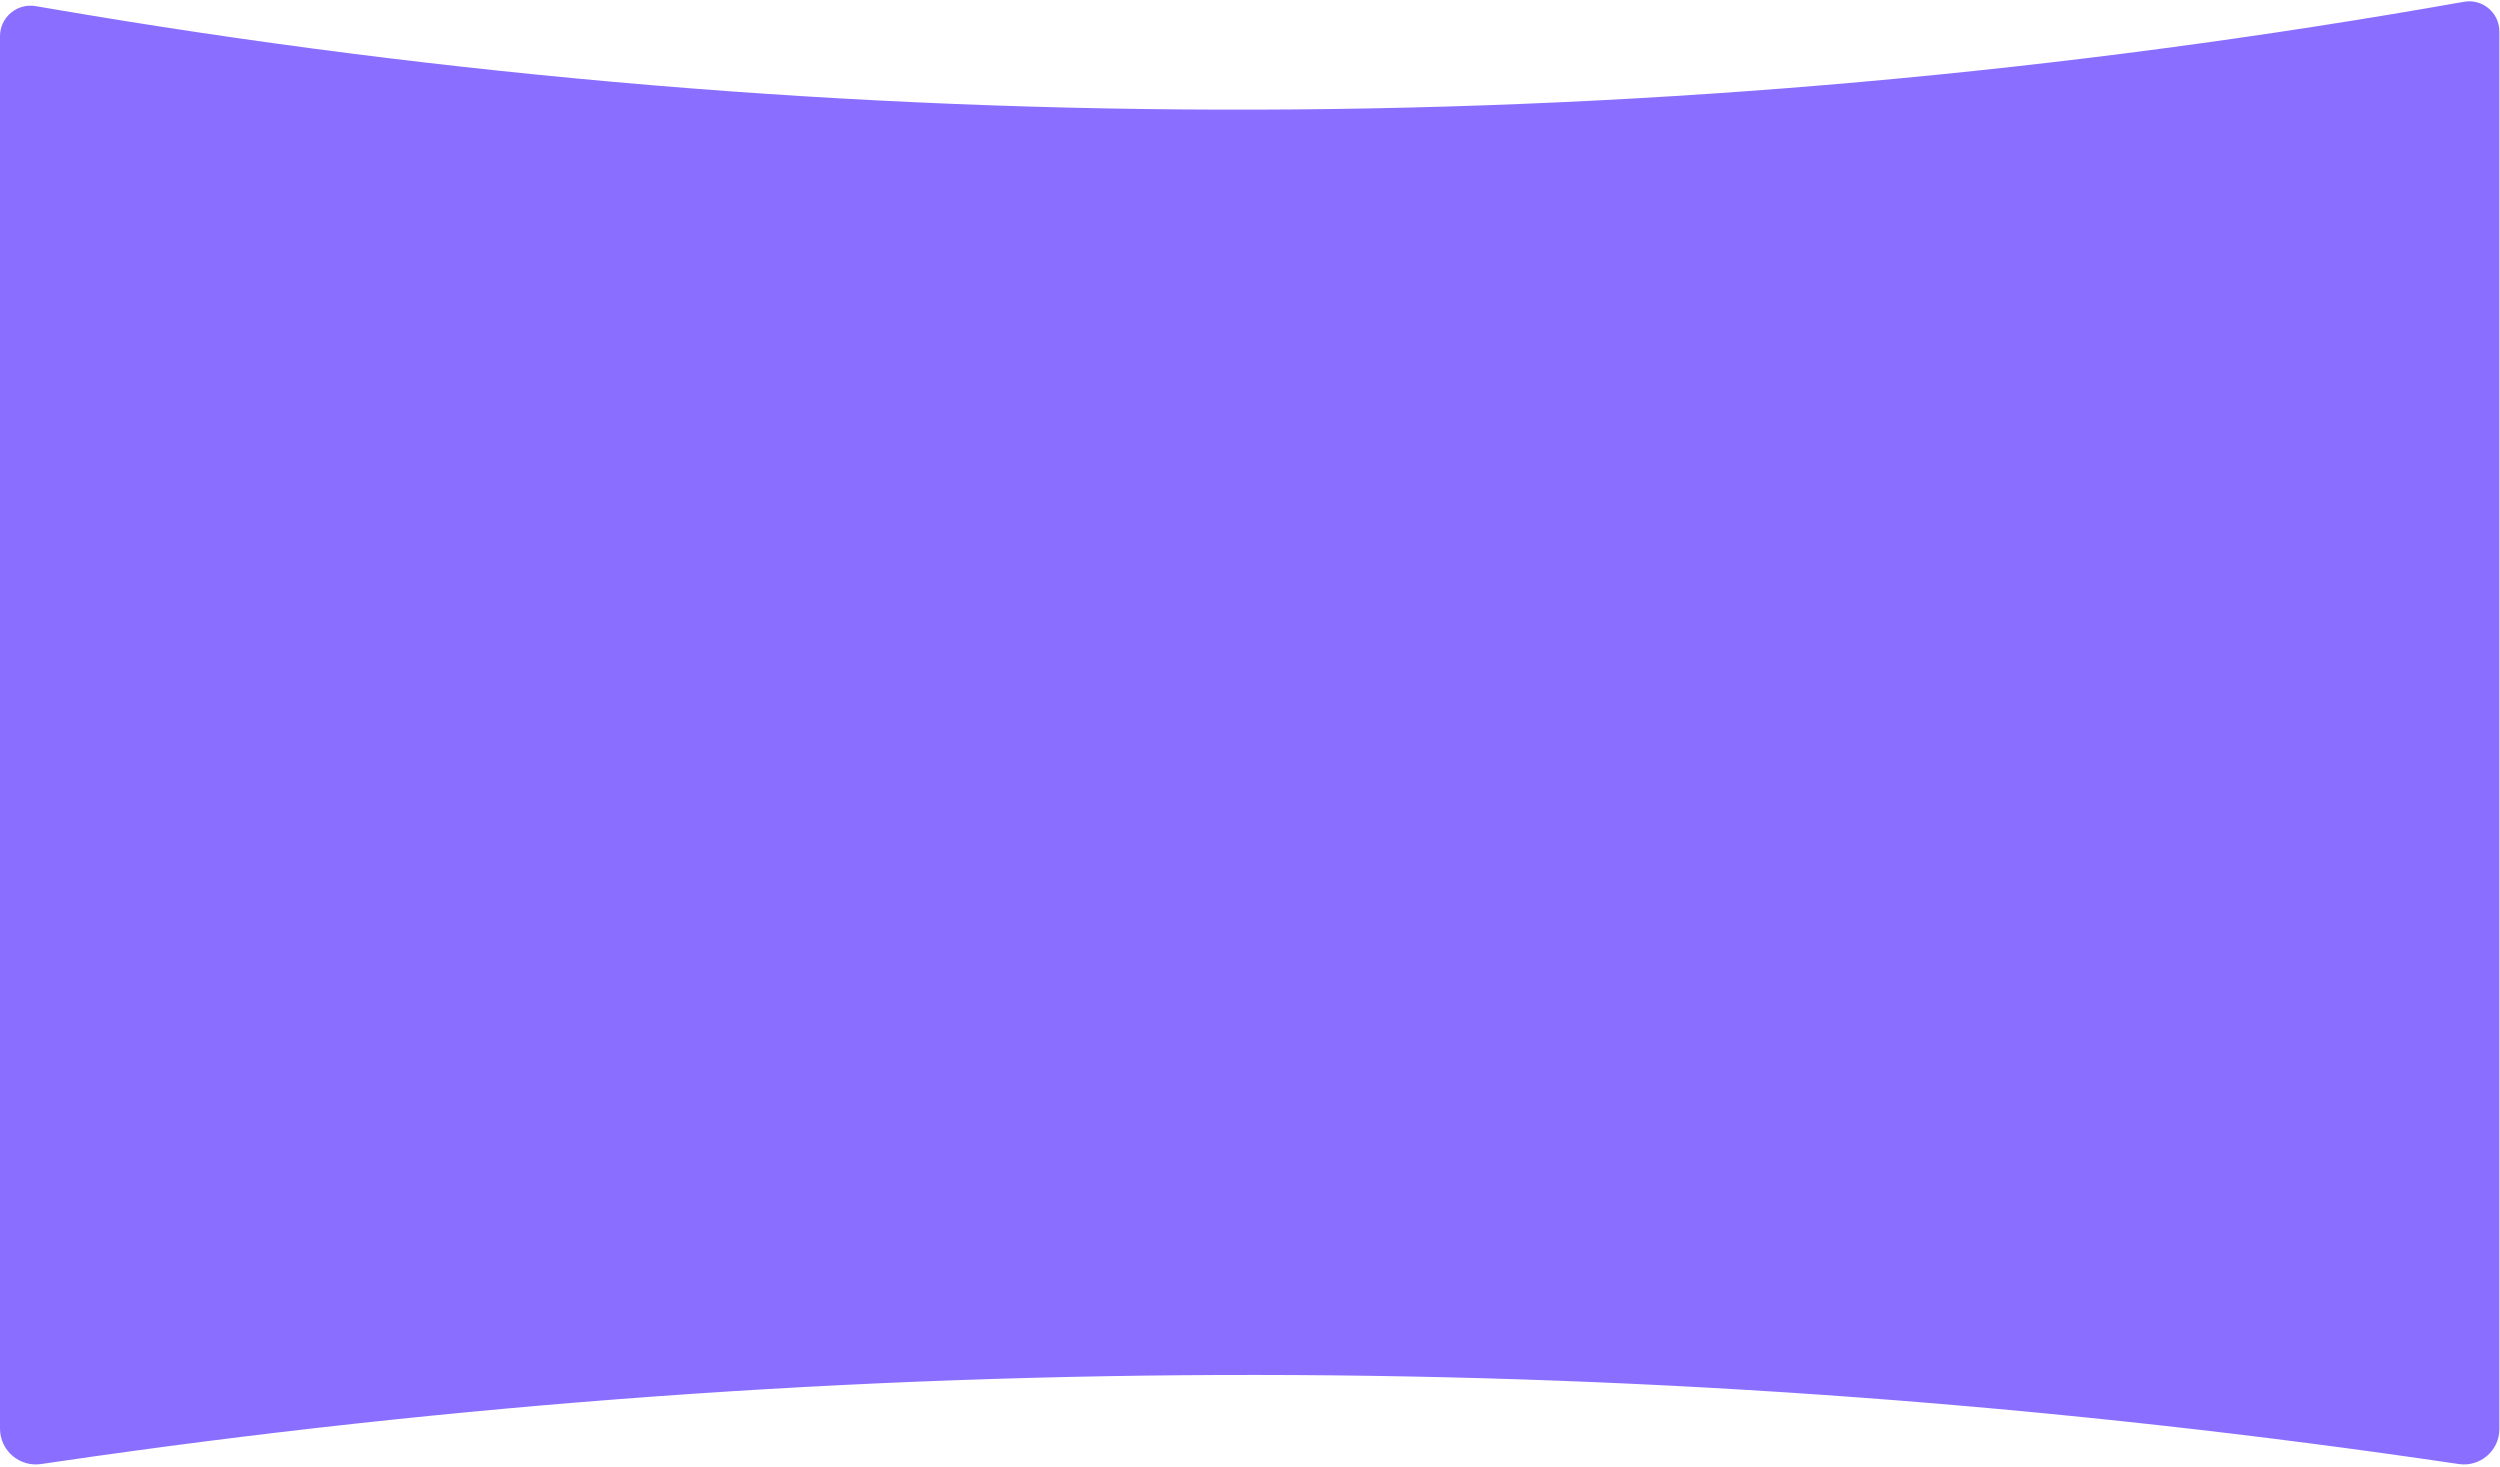 <svg width="835" height="490" viewBox="0 0 835 490" fill="none" xmlns="http://www.w3.org/2000/svg" xmlns:xlink="http://www.w3.org/1999/xlink">
<path d="M0 12.093C0 5.773 5.69 0.976 11.919 2.044L16.778 2.877C283.624 48.63 556.376 47.859 822.96 0.598C829.131 -0.496 834.793 4.25 834.793 10.518L834.793 477.296C834.793 484.515 828.379 490.049 821.237 488.991C555.225 449.565 284.873 449.316 18.789 488.251L13.706 488.994C6.481 490.052 0 484.45 0 477.148L0 12.093Z" fill="url(#pattern0_14_158)"/>
<path d="M0 12.093C0 5.773 5.69 0.976 11.919 2.044L16.778 2.877C283.624 48.63 556.376 47.859 822.96 0.598C829.131 -0.496 834.793 4.25 834.793 10.518L834.793 477.296C834.793 484.515 828.379 490.049 821.237 488.991C555.225 449.565 284.873 449.316 18.789 488.251L13.706 488.994C6.481 490.052 0 484.45 0 477.148L0 12.093Z" fill="#8A6EFF"/>
</svg>
